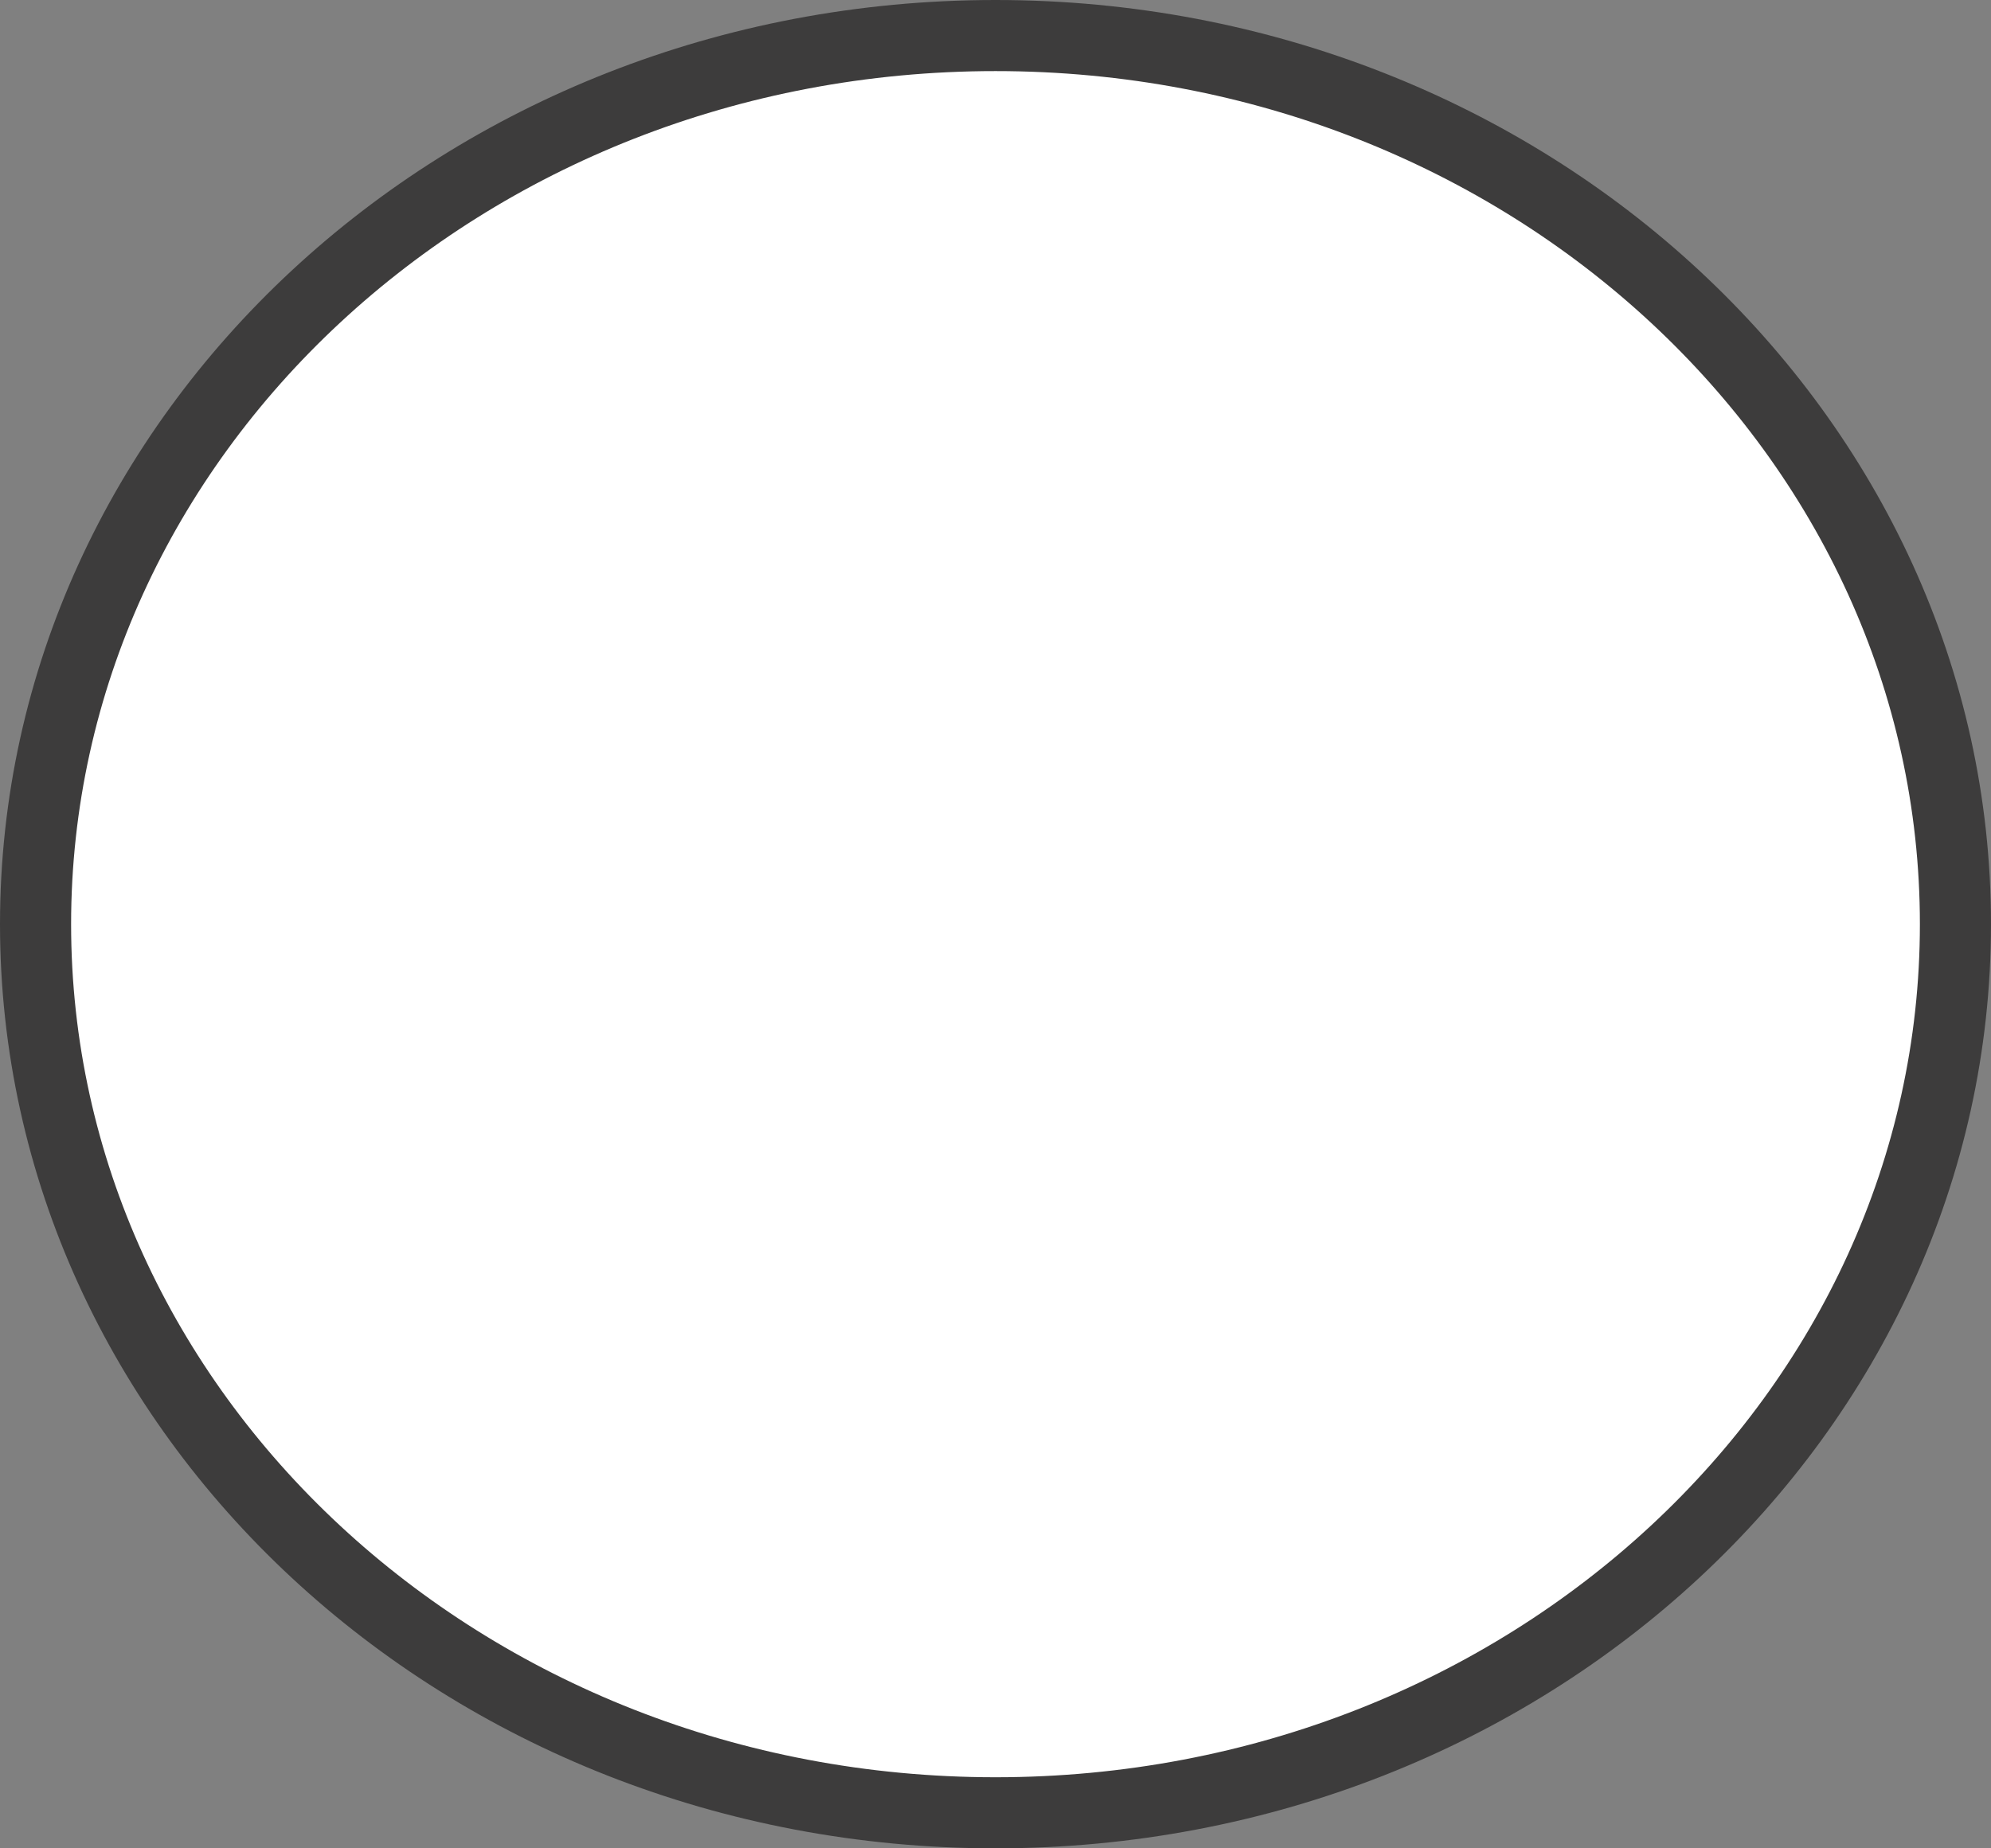 <svg width="28" height="26" viewBox="0 0 28 26" fill="none" xmlns="http://www.w3.org/2000/svg">
<rect x="0" y="0" width="28" height="26" fill="#808080" stroke="none"/>
<path d="M27.5 13C27.5 19.869 21.491 25.5 14 25.5C6.509 25.5 0.5 19.869 0.5 13C0.5 6.131 6.509 0.5 14 0.5C21.491 0.5 27.5 6.131 27.5 13Z" fill="white" stroke="#3D3C3C"/>
</svg>
